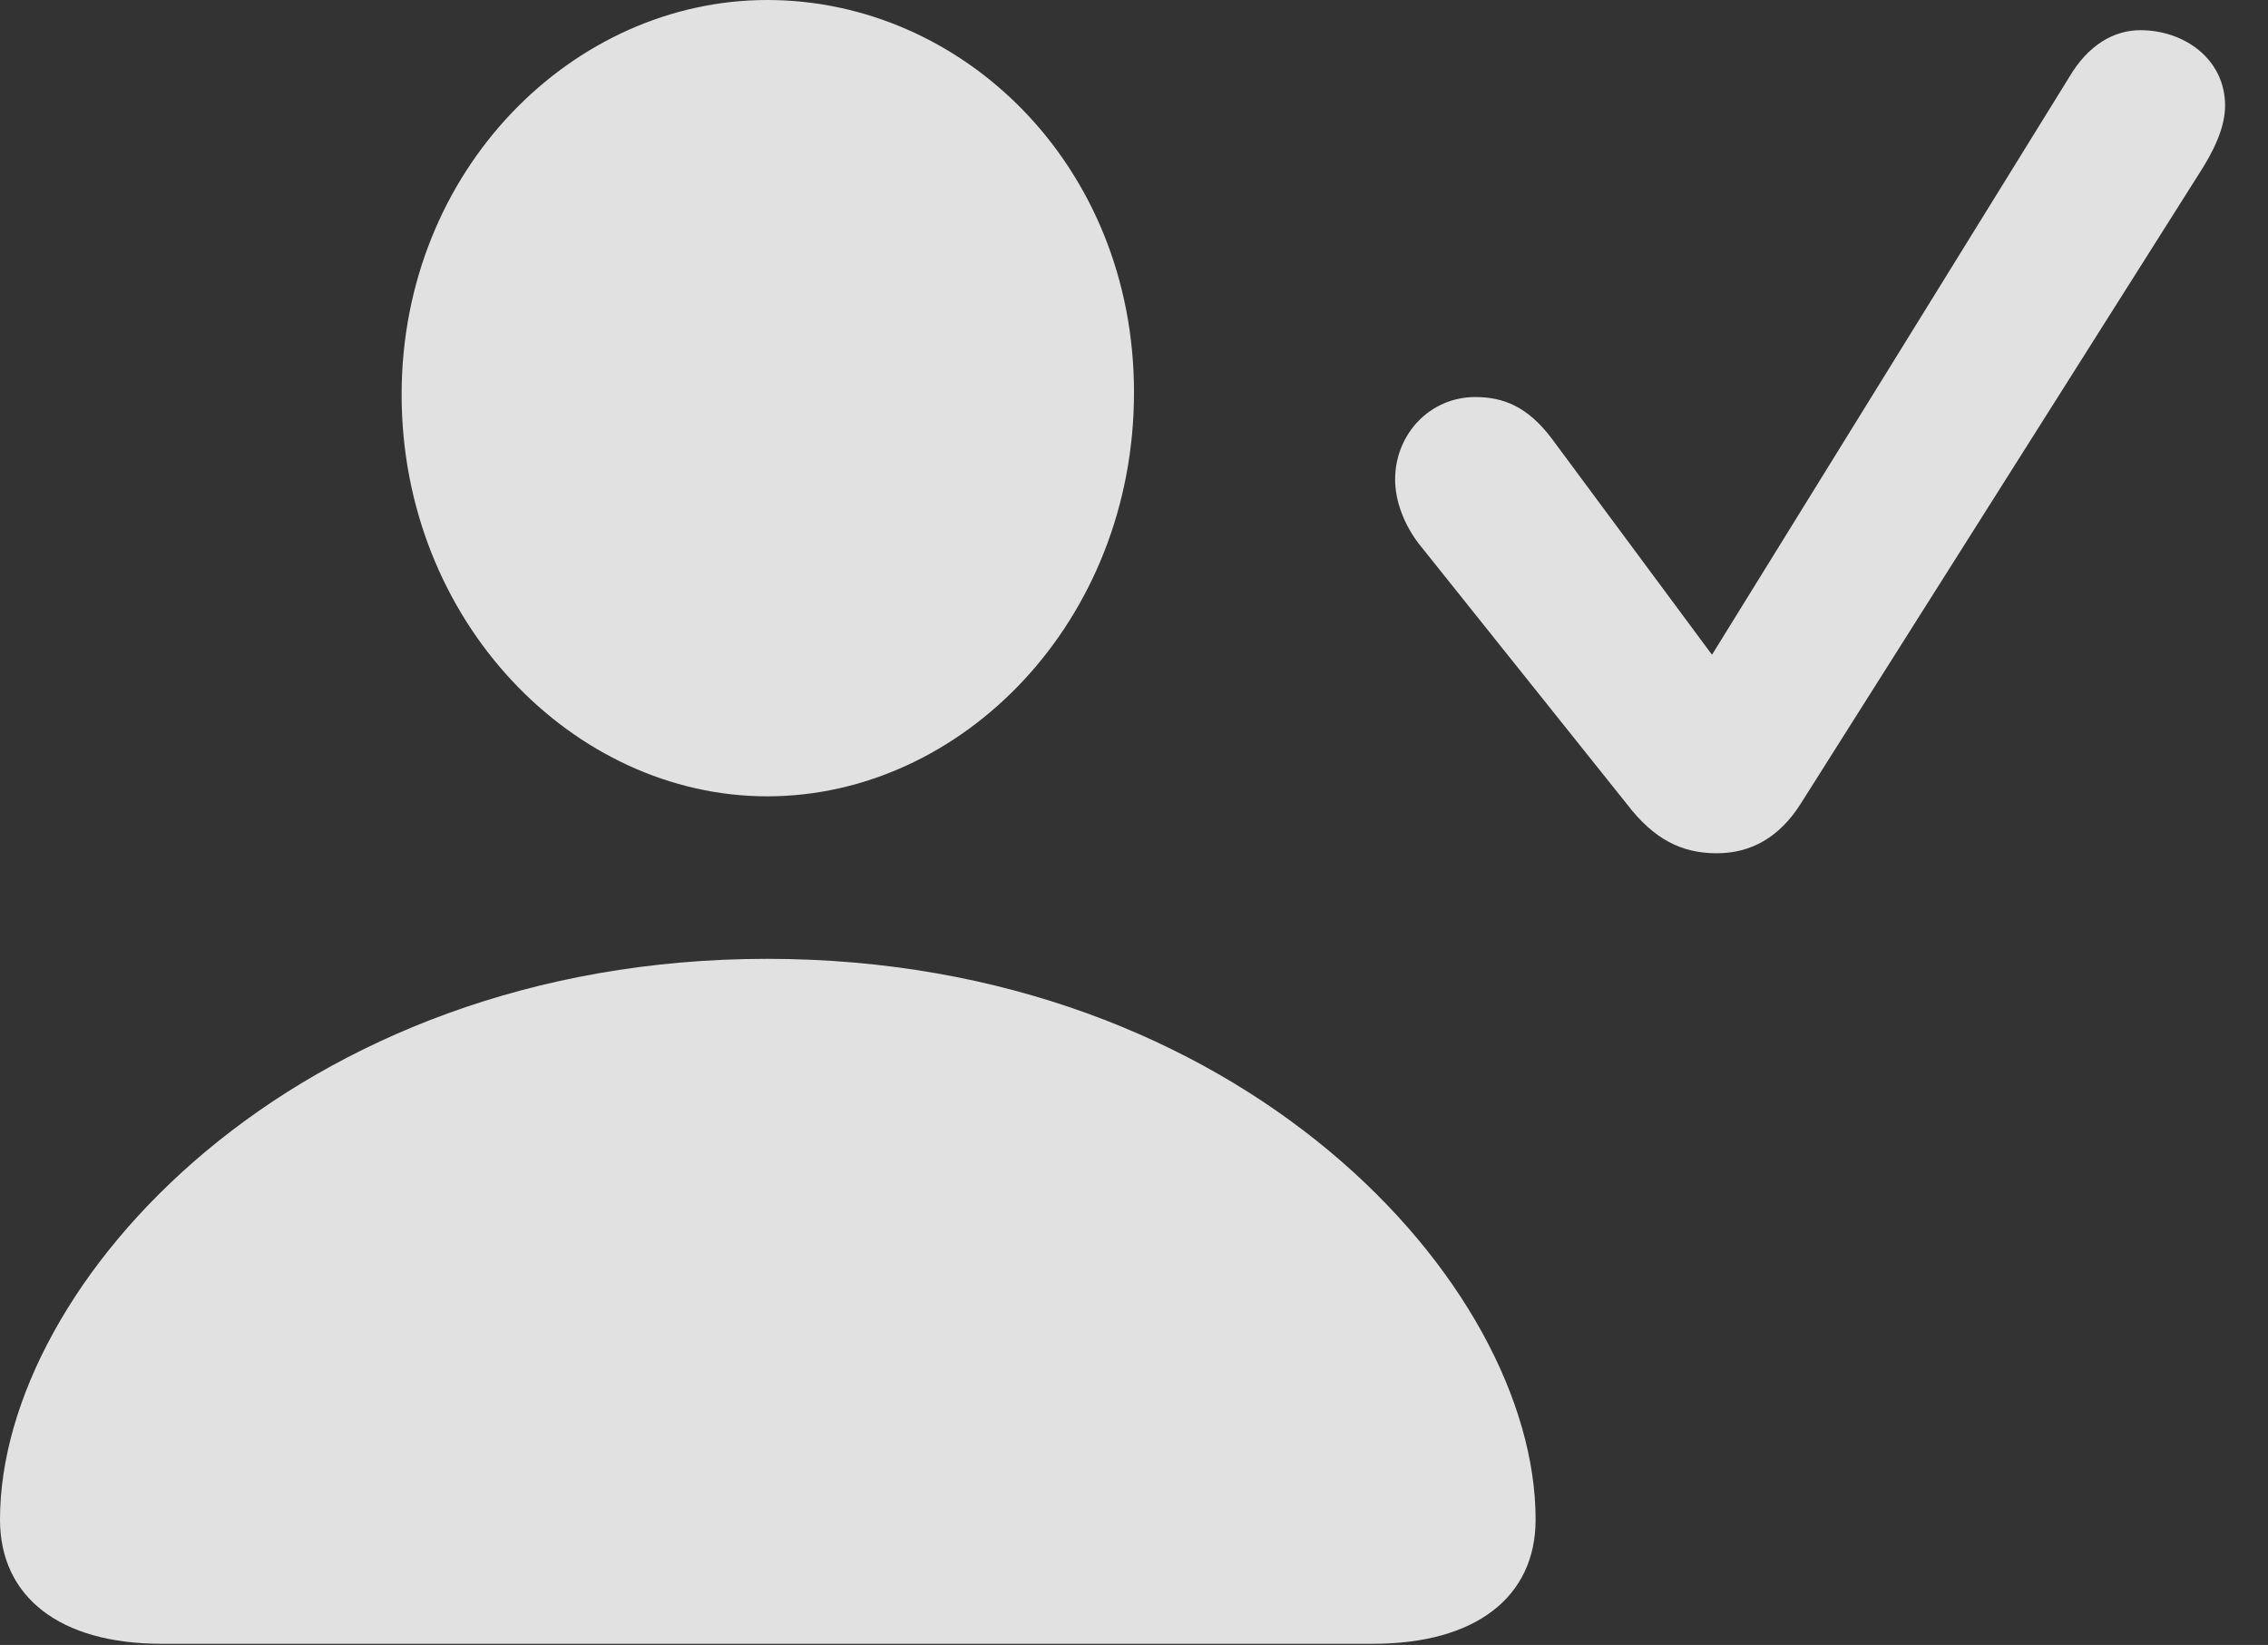 <?xml version="1.0" encoding="UTF-8"?>
<!--Generator: Apple Native CoreSVG 326-->
<!DOCTYPE svg
PUBLIC "-//W3C//DTD SVG 1.1//EN"
       "http://www.w3.org/Graphics/SVG/1.1/DTD/svg11.dtd">
<svg version="1.1" xmlns="http://www.w3.org/2000/svg" xmlns:xlink="http://www.w3.org/1999/xlink" viewBox="0 0 19.082 13.838">
 <rect x="0" y="0" width="19.082" height="13.838" fill="#333333" stroke="none"/>
 <g>
  <rect height="13.838" opacity="0" width="19.082" x="0" y="0"/>
  <path d="M1.357 13.828L11.553 13.828C12.412 13.828 12.92 13.438 12.92 12.783C12.92 10.801 10.44 8.066 6.455 8.066C2.48 8.066 0 10.801 0 12.783C0 13.438 0.508 13.828 1.357 13.828ZM6.455 6.699C8.096 6.699 9.541 5.225 9.541 3.301C9.541 1.387 8.096 0 6.455 0C4.824 0 3.379 1.426 3.379 3.32C3.379 5.225 4.824 6.699 6.455 6.699Z" fill="white" fill-opacity="0.85"/>
  <path d="M14.443 7.178C14.736 7.178 14.971 7.041 15.146 6.768L18.506 1.455C18.613 1.289 18.721 1.084 18.721 0.889C18.721 0.498 18.379 0.254 18.008 0.254C17.783 0.254 17.568 0.381 17.412 0.645L14.404 5.508L13.057 3.691C12.852 3.418 12.646 3.34 12.412 3.34C12.031 3.34 11.738 3.652 11.738 4.033C11.738 4.219 11.816 4.414 11.934 4.57L13.691 6.768C13.916 7.061 14.15 7.178 14.443 7.178Z" fill="white" fill-opacity="0.85"/>
 </g>
</svg>
